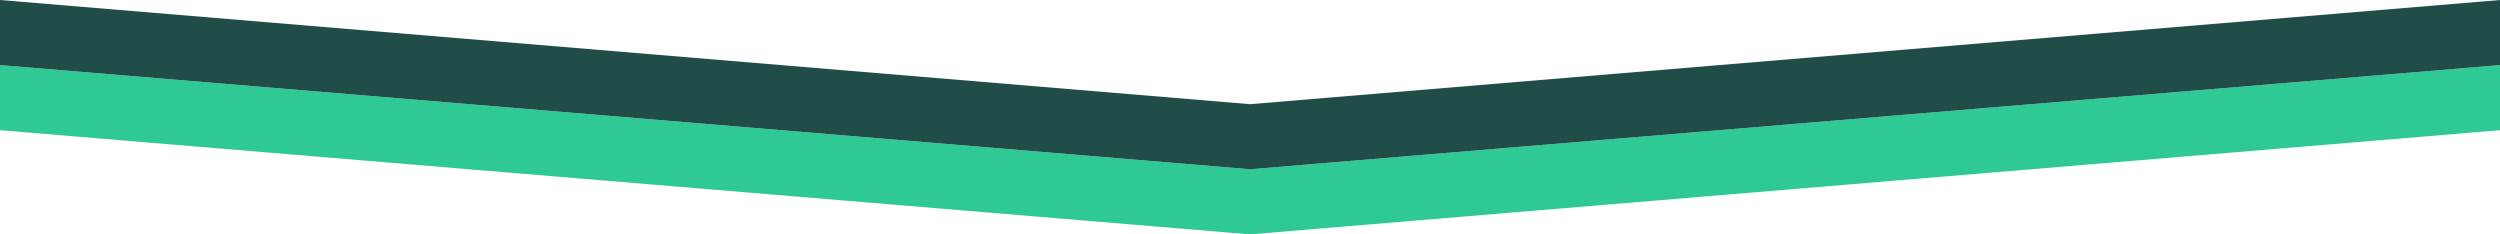 <svg id="グループ_454" data-name="グループ 454" xmlns="http://www.w3.org/2000/svg" width="1920" height="180" viewBox="0 0 1920 180">
  <path id="パス_5" data-name="パス 5" d="M0-80,712.716-20.607,960,0l960-80v50L960,50,0-30Z" transform="translate(0 130)" fill="#2fc996"/>
  <path id="パス_6" data-name="パス 6" d="M0-80,960,0l960-80v50L960,50,0-30Z" transform="translate(0 80)" fill="#204d47"/>
</svg>
